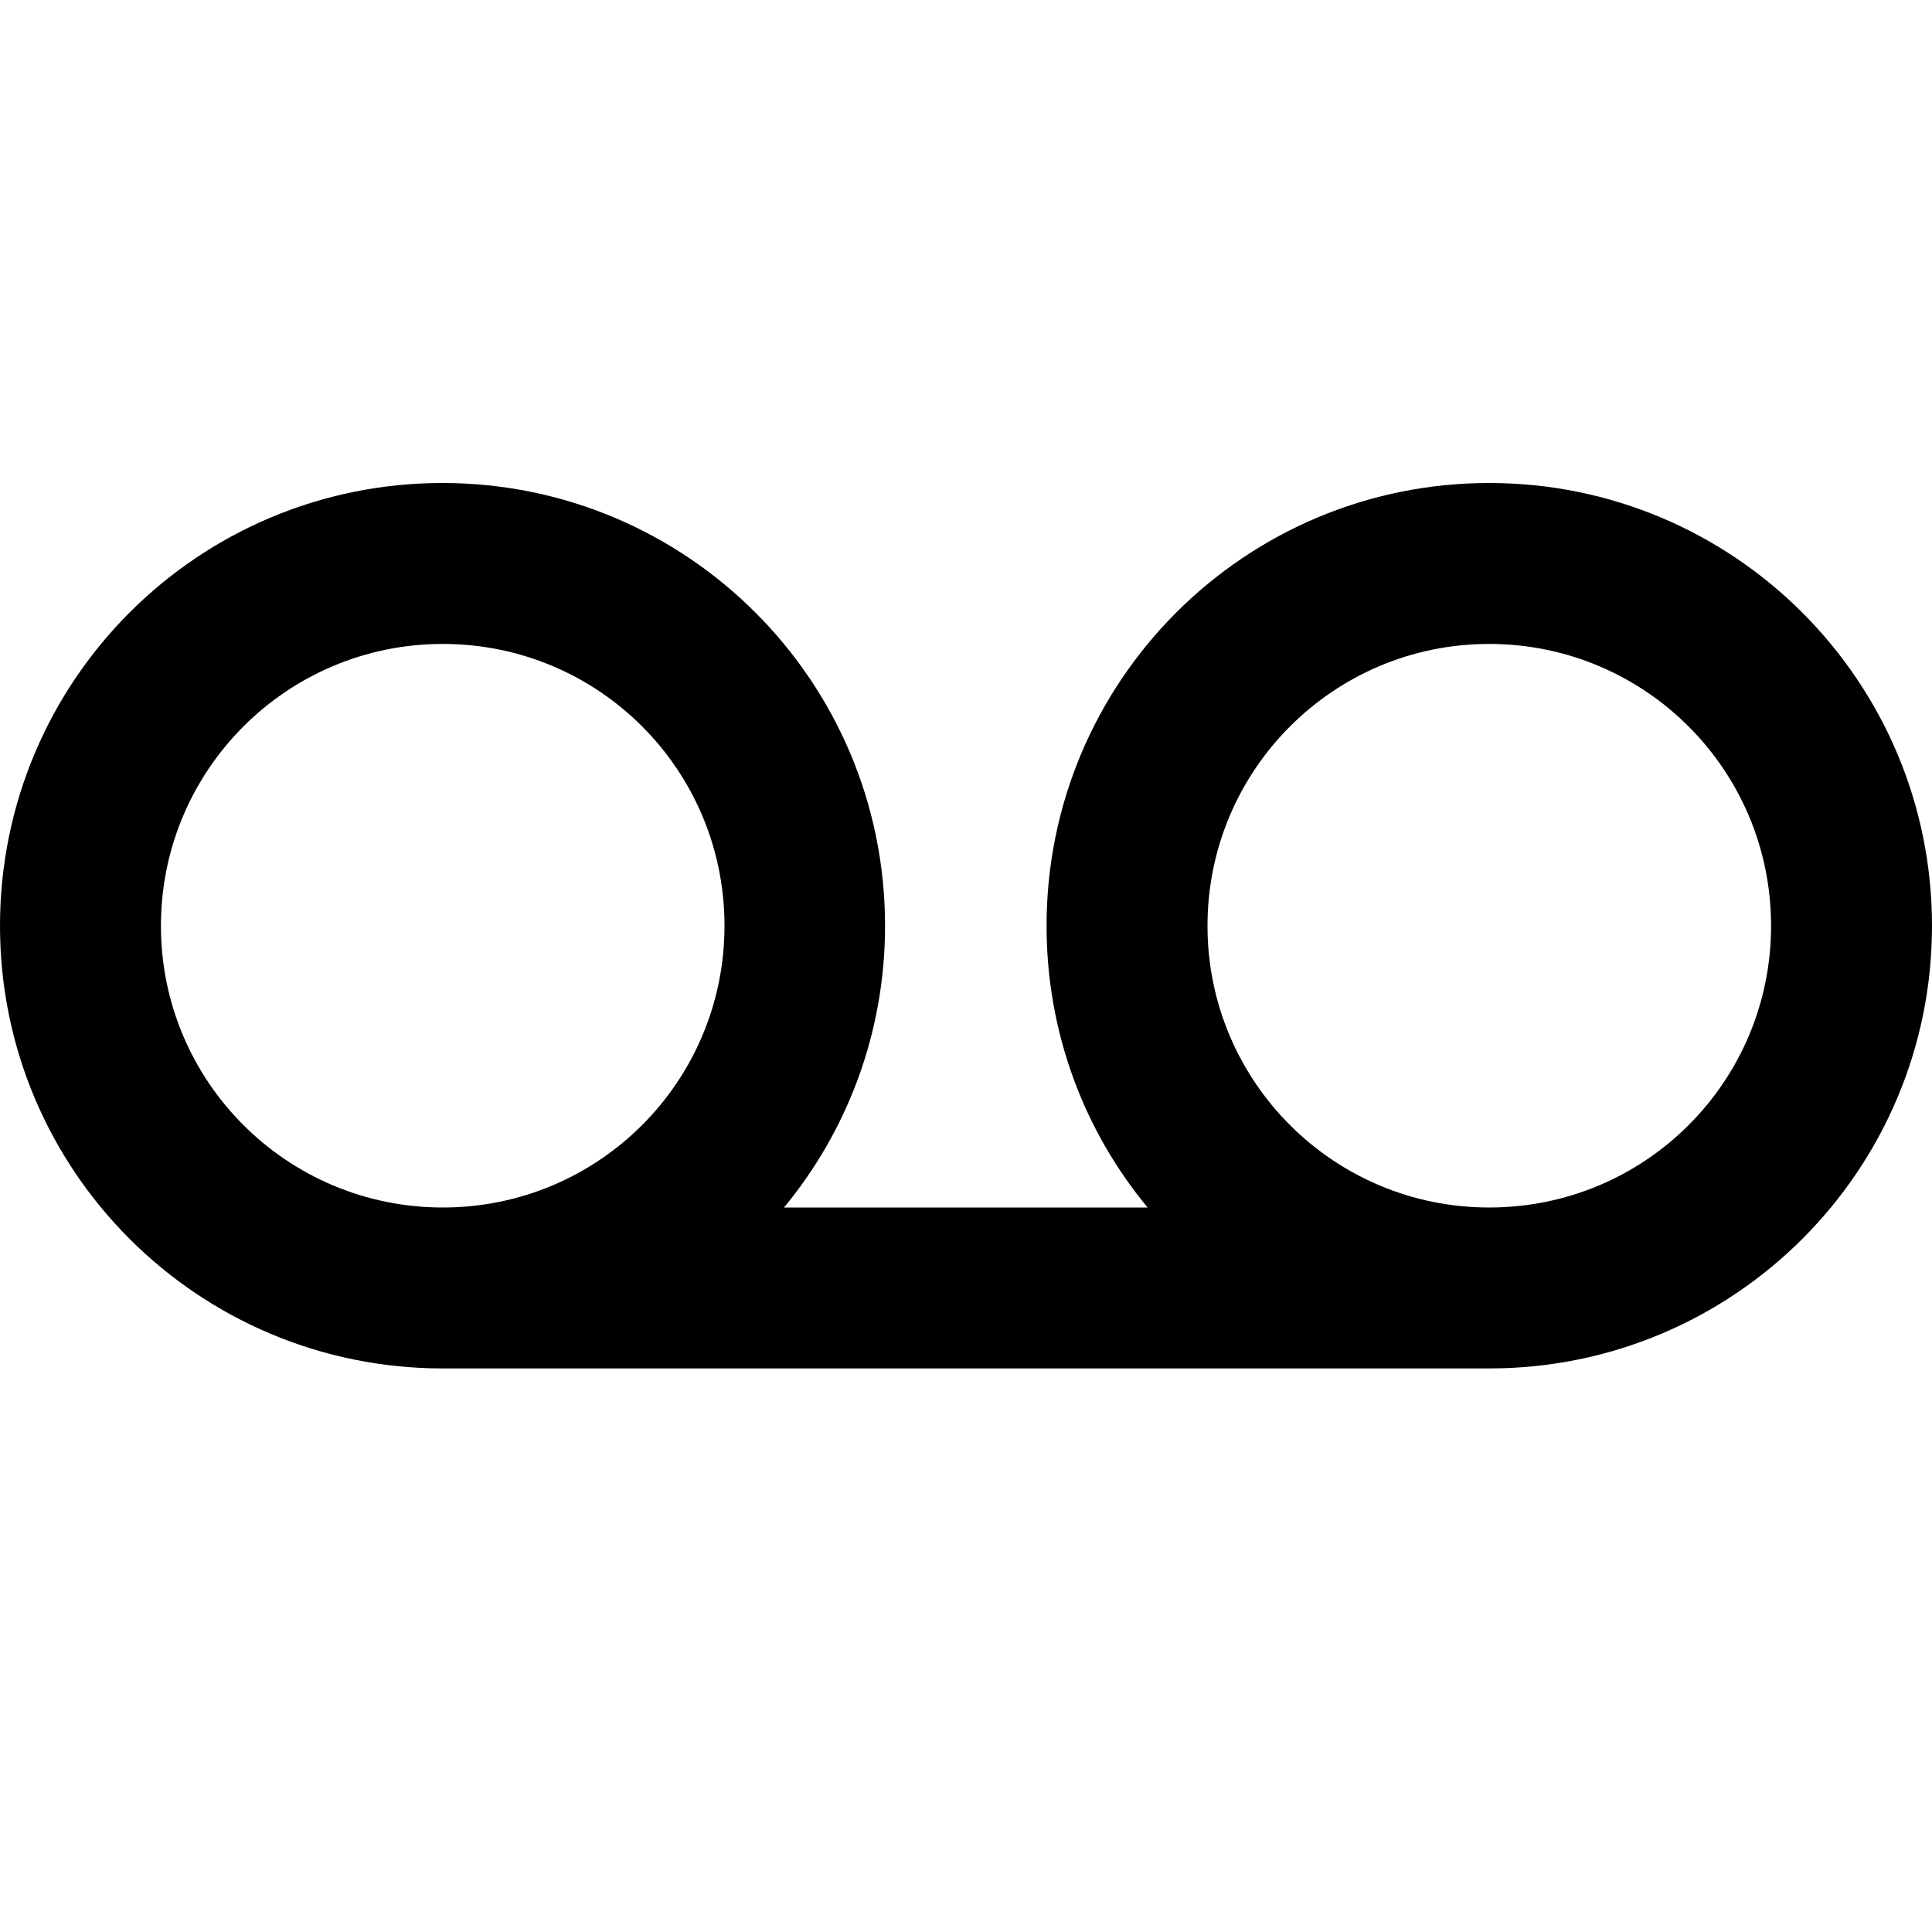 <svg height="1000" width="1000.0" xmlns="http://www.w3.org/2000/svg"><path d="m770.8 250c-126.6 0-229.1 102.5-229.1 229.2 0 55.4 19.5 106.2 52.3 145.8h-188.2c32.7-39.6 52.3-90.4 52.3-145.8 0-126.7-102.5-229.2-229.1-229.2s-229 102.5-229 229.2 102.5 229.1 229.2 229.1h541.6c126.7 0 229.2-102.5 229.2-229.1s-102.5-229.2-229.2-229.2z m-541.6 375c-80.7 0-145.9-65.2-145.9-145.8s65.2-145.9 145.9-145.9 145.8 65.2 145.8 145.9-65.2 145.8-145.8 145.8z m541.6 0c-80.6 0-145.8-65.2-145.8-145.8s65.2-145.9 145.8-145.9 145.9 65.2 145.9 145.9-65.2 145.8-145.9 145.8z" /></svg>
